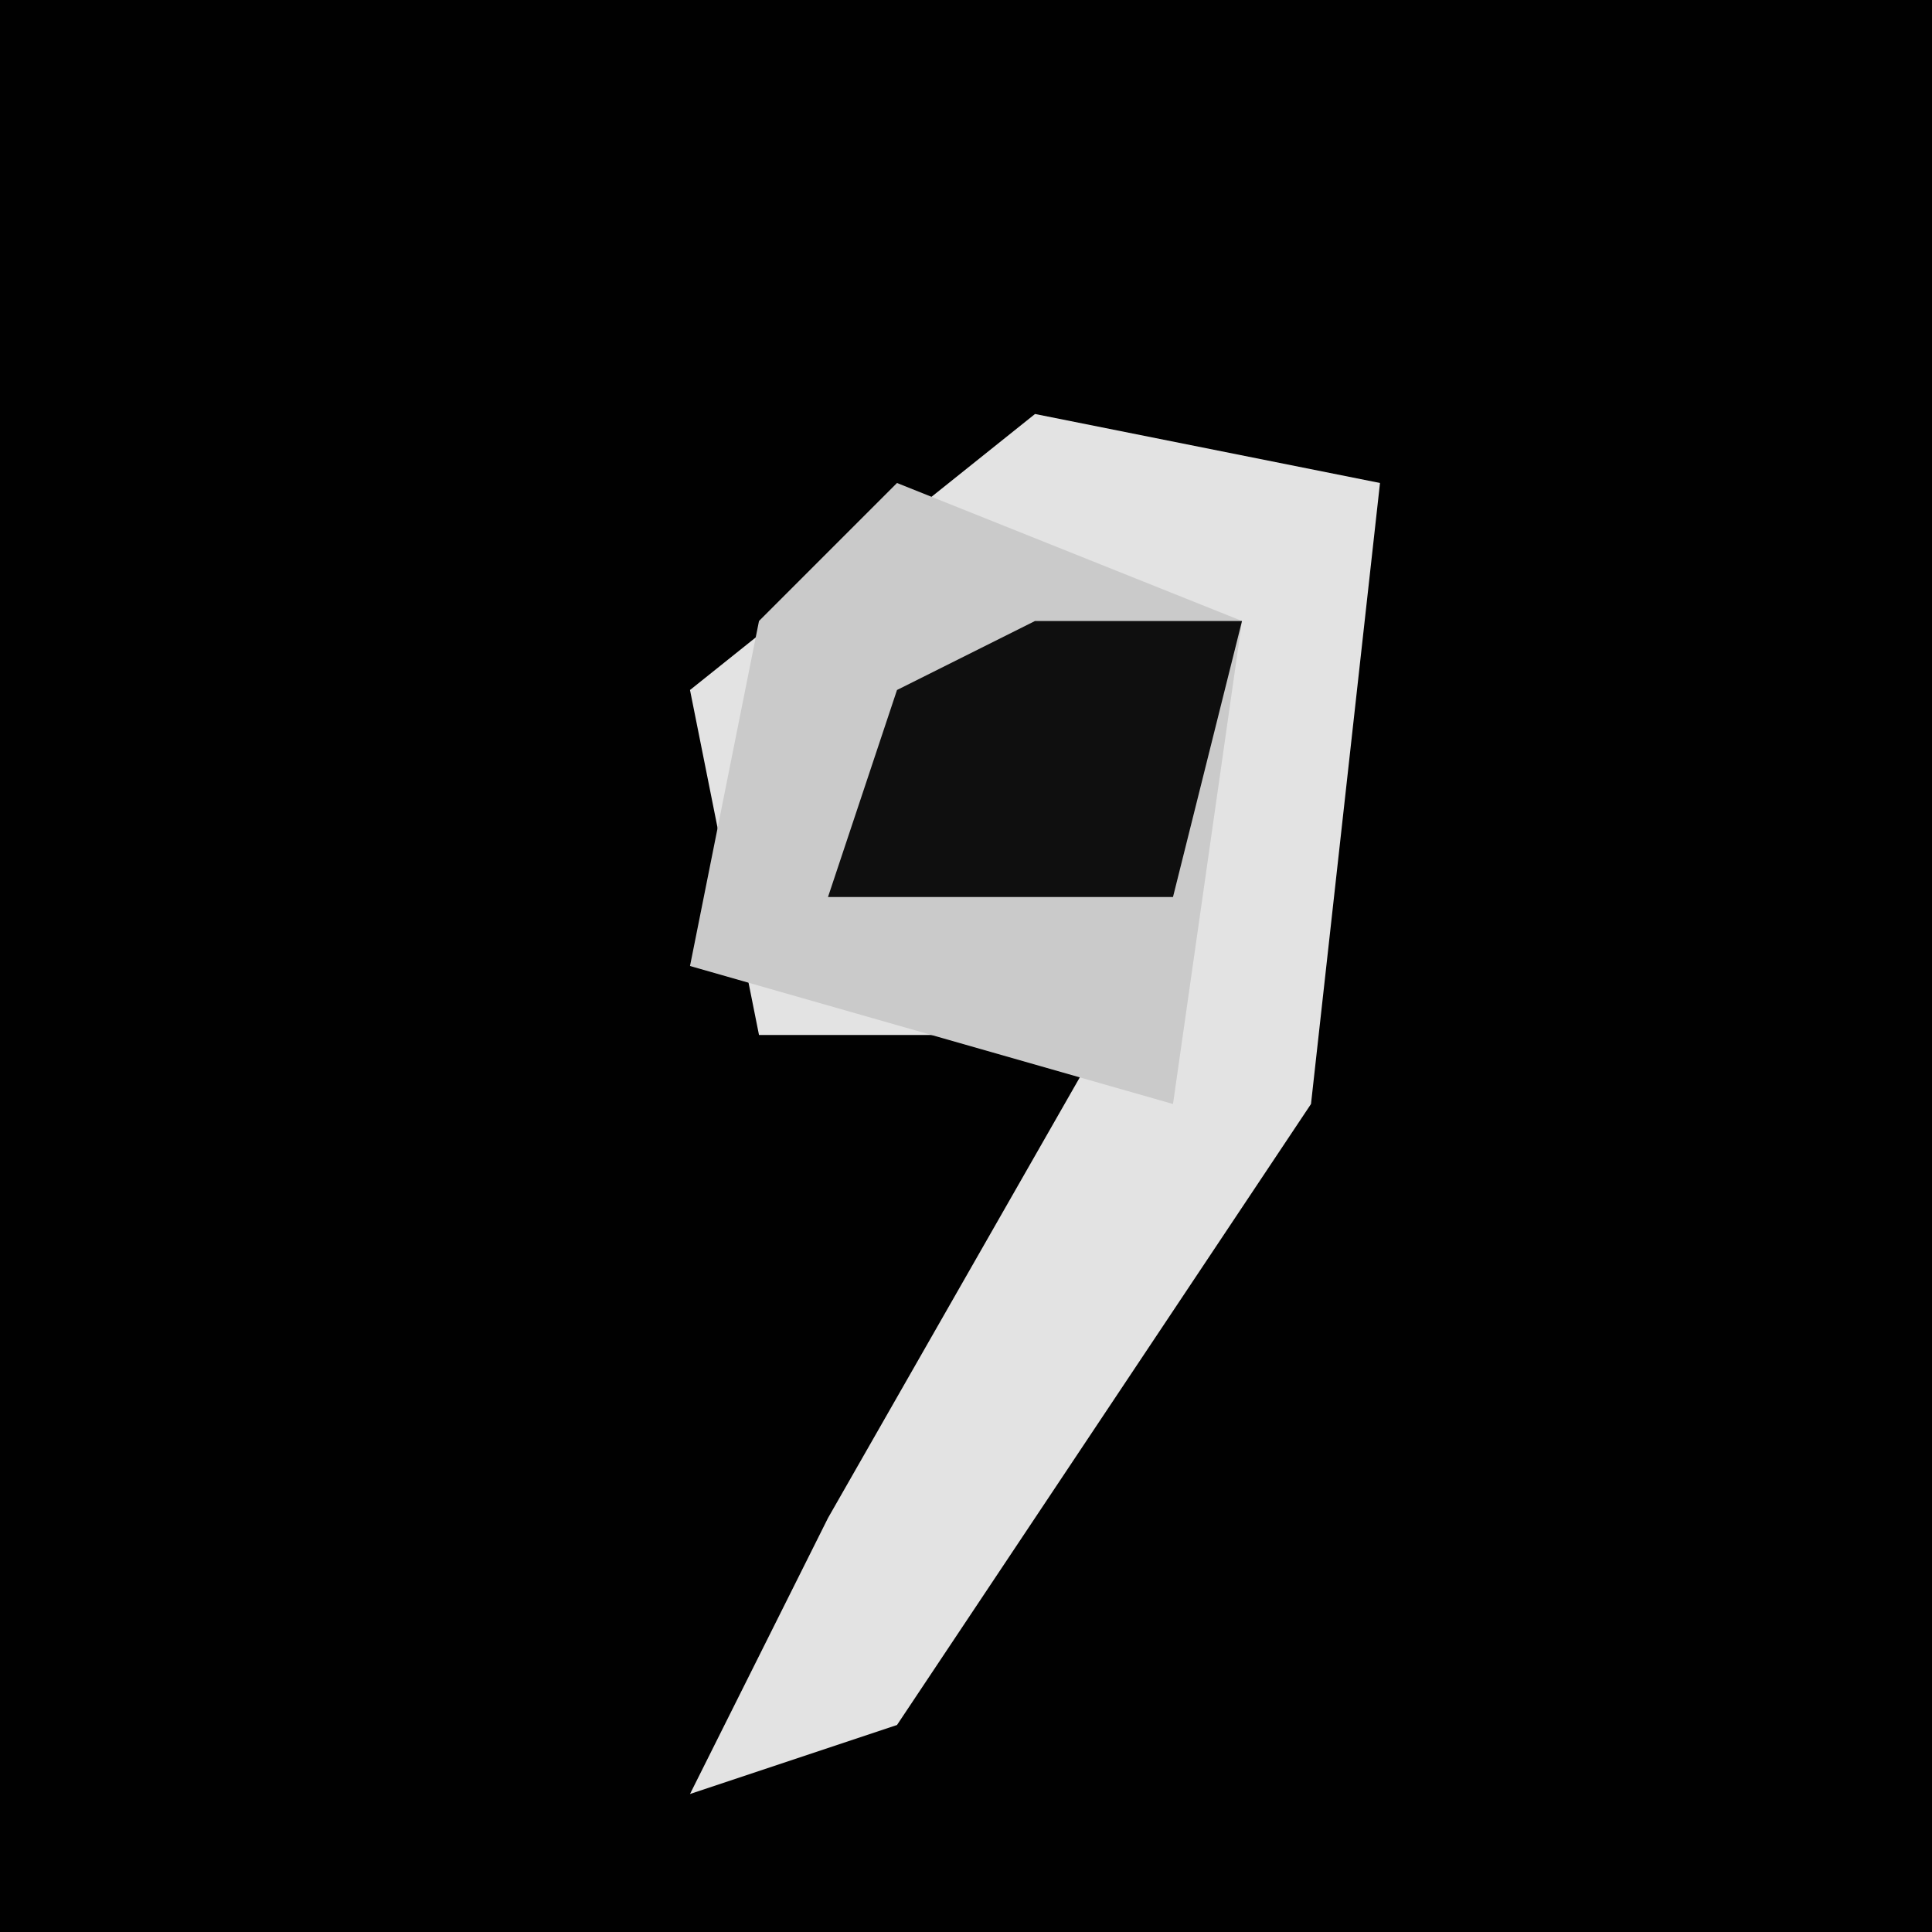 <?xml version="1.0" encoding="UTF-8"?>
<svg version="1.1" xmlns="http://www.w3.org/2000/svg" width="28" height="28">
<path d="M0,0 L28,0 L28,28 L0,28 Z " fill="#010101" transform="translate(0,0)"/>
<path d="M0,0 L5,1 L4,10 L-2,19 L-5,20 L-3,16 L1,9 L-4,9 L-5,4 Z " fill="#E3E3E3" transform="translate(15,6)"/>
<path d="M0,0 L5,2 L4,9 L-3,7 L-2,2 Z " fill="#CACACA" transform="translate(13,7)"/>
<path d="M0,0 L3,0 L2,4 L-3,4 L-2,1 Z " fill="#0F0F0F" transform="translate(15,9)"/>
</svg>
